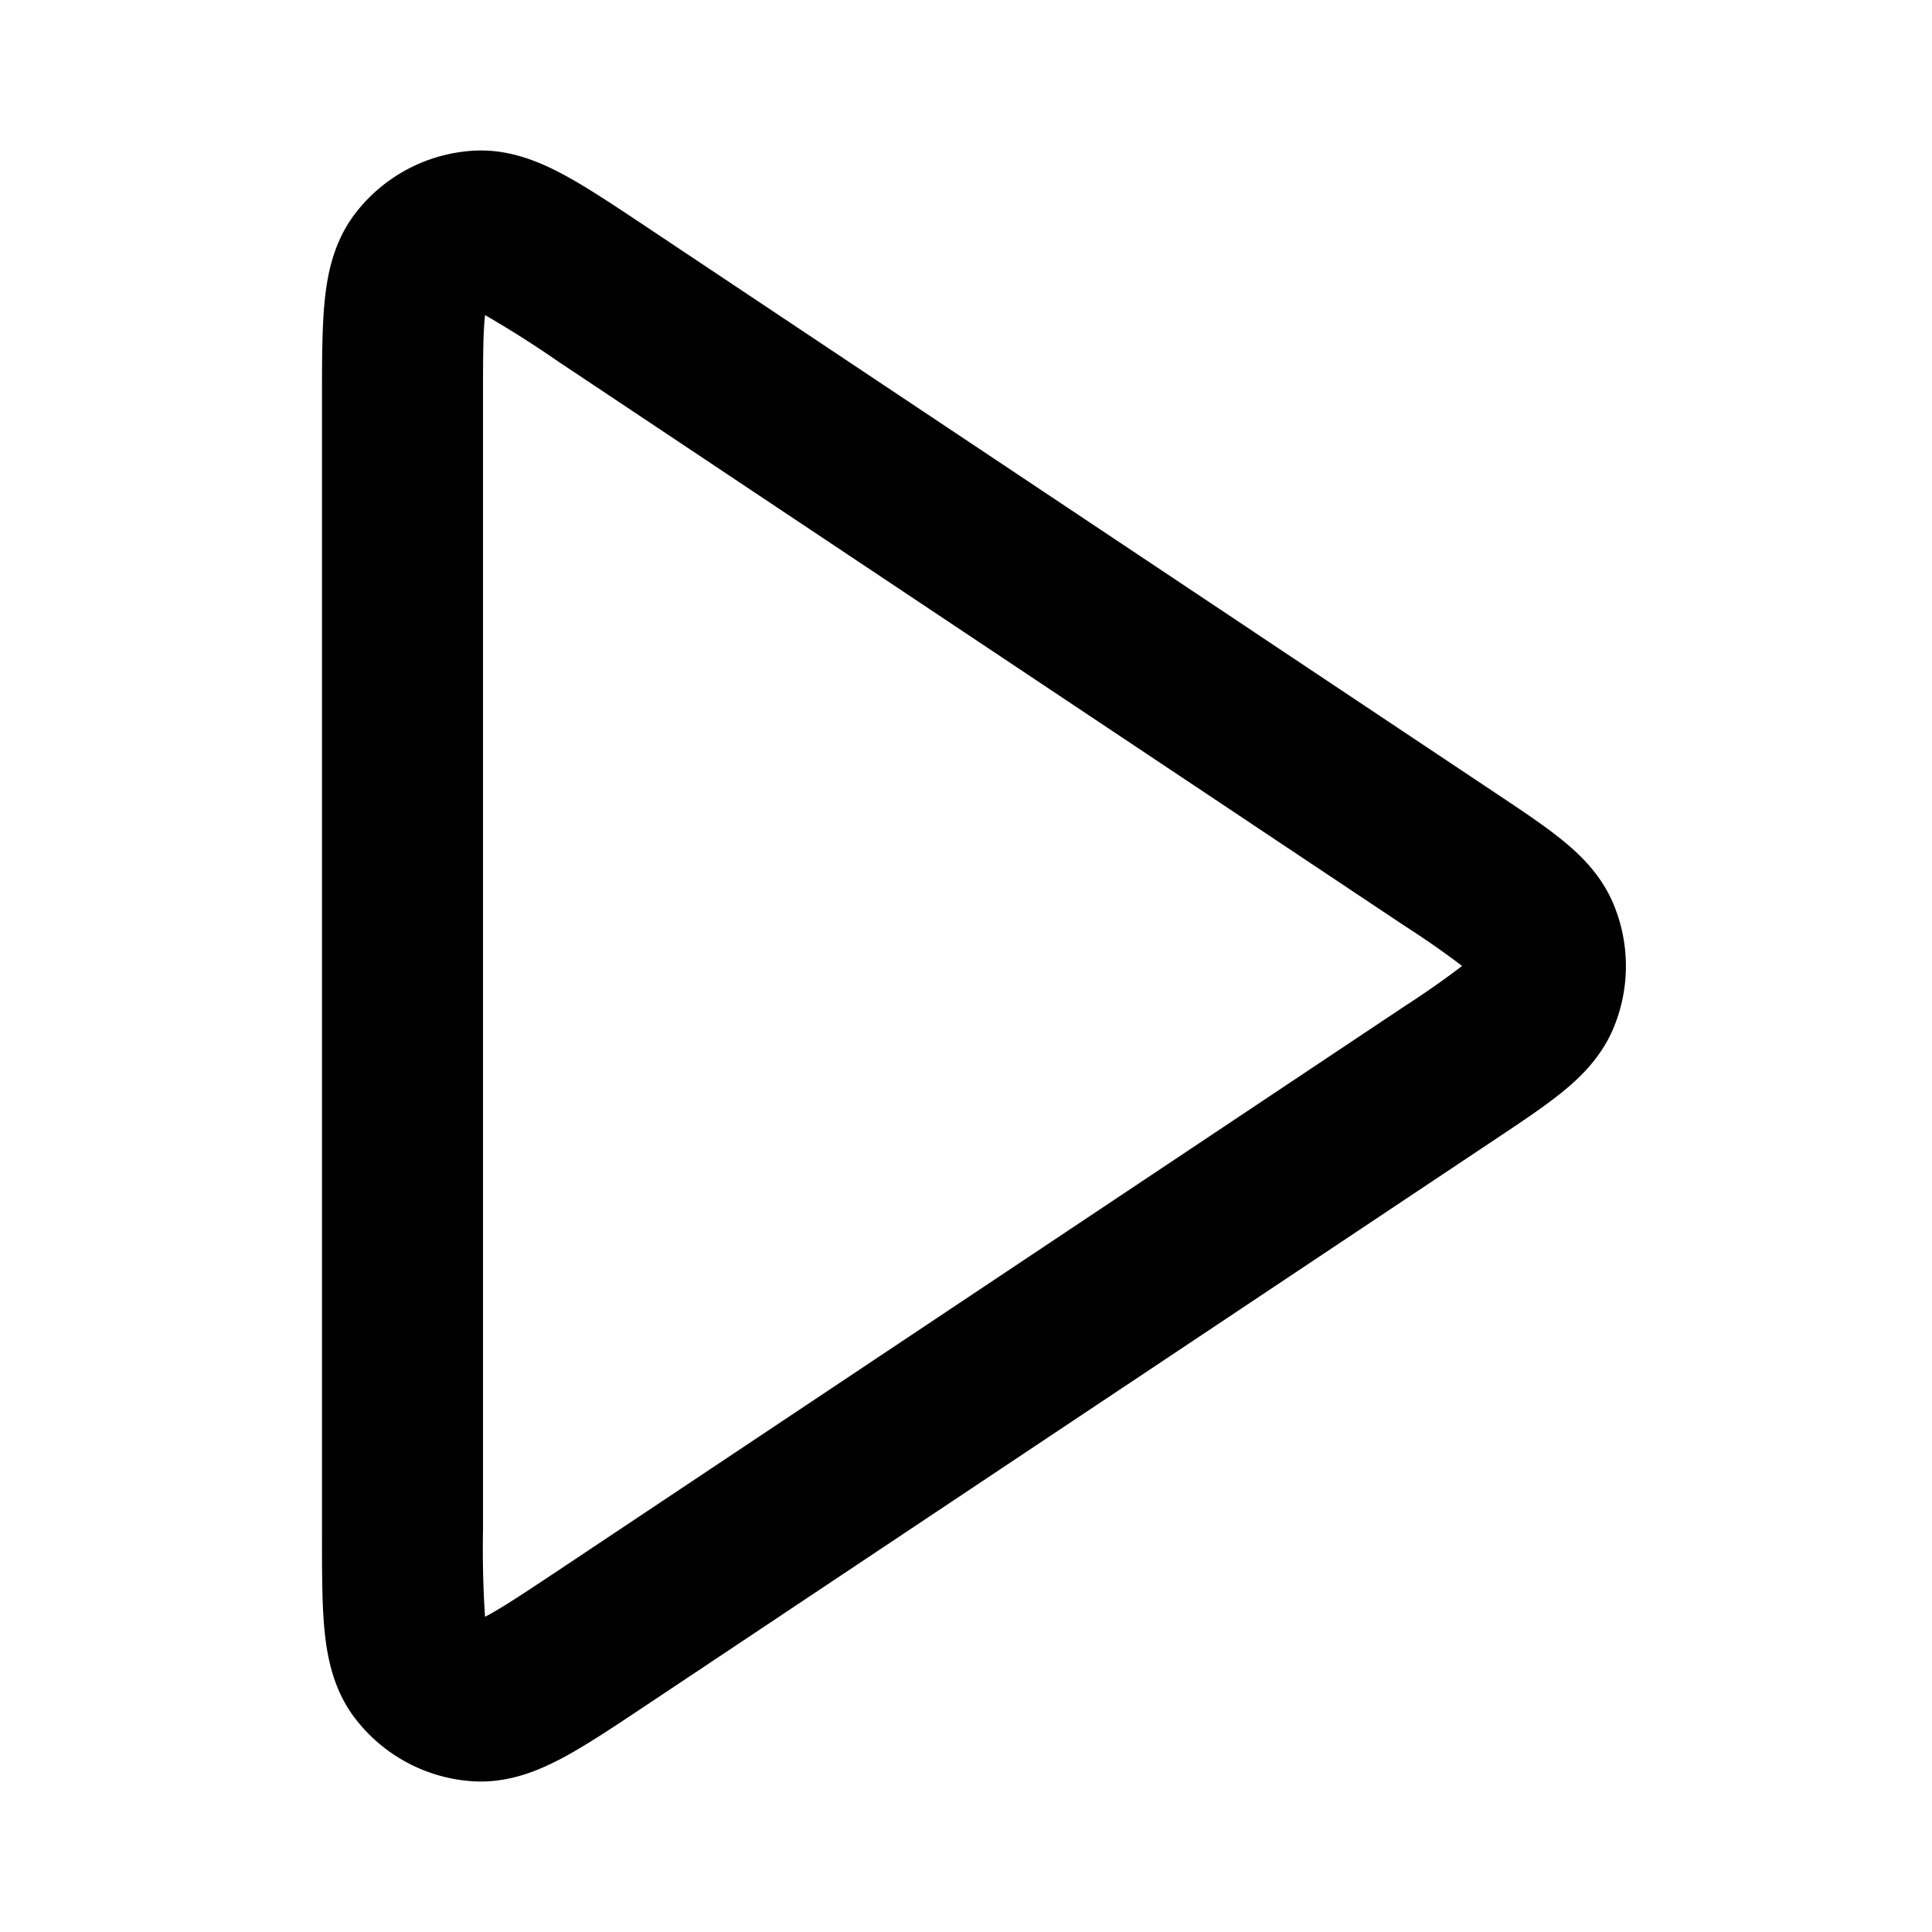 <svg xmlns="http://www.w3.org/2000/svg" viewBox="0 0 24 24" class="pdsicon"><path fill-rule="evenodd" d="m8.006 2.802.036.024L18.591 9.86c.305.203.588.392.805.567.227.183.495.437.649.808a2 2 0 0 1 0 1.532c-.154.371-.422.625-.649.808-.217.175-.5.364-.805.567L8.006 21.198c-.373.248-.708.472-.993.626s-.676.331-1.132.304a2 2 0 0 1-1.476-.79c-.276-.364-.346-.788-.376-1.11S4 19.502 4 19.054V4.946c0-.448 0-.851.03-1.174s.1-.745.375-1.11a2 2 0 0 1 1.476-.79c.456-.027.847.15 1.132.304s.62.378.993.626m-1.98 1.113-.005.04c-.02.22-.021.53-.021 1.035v14.02a13 13 0 0 0 .025 1.074l.035-.018c.194-.105.452-.276.873-.556l10.515-7.01a11 11 0 0 0 .714-.5l-.021-.017a11 11 0 0 0-.693-.482L6.933 4.49a13 13 0 0 0-.908-.576"/></svg>